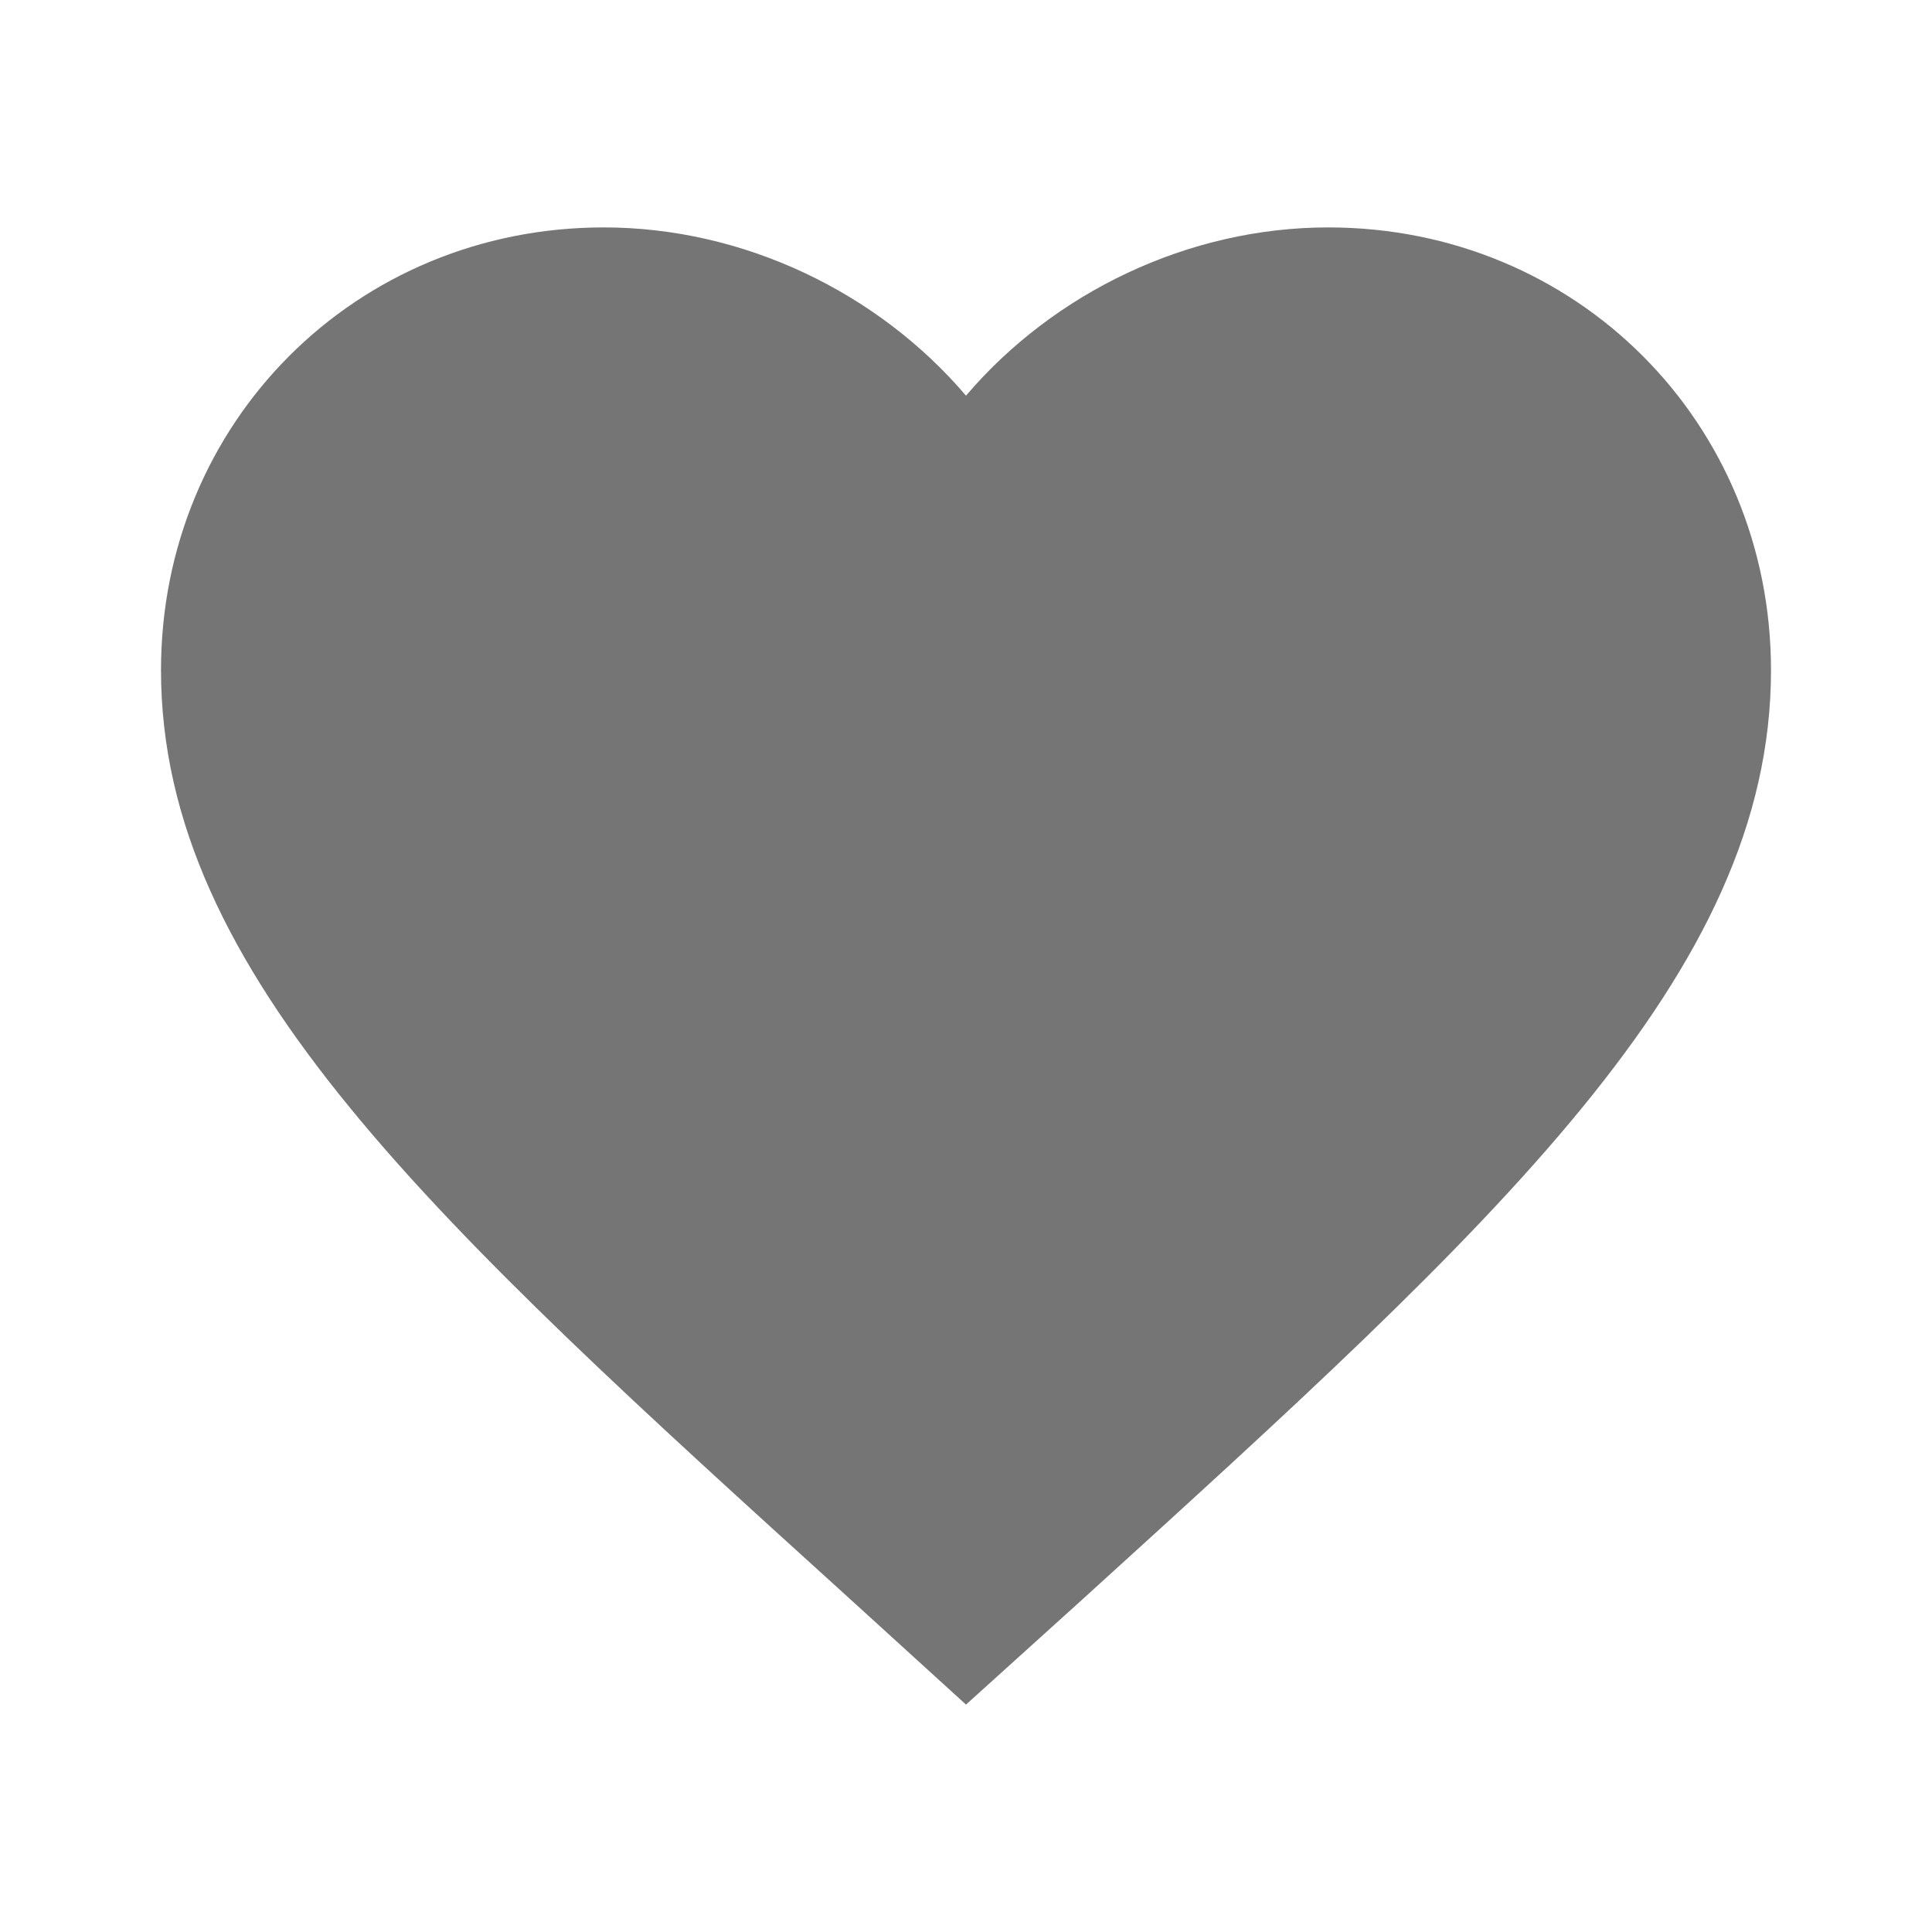 <svg width="24" height="24" viewBox="0 0 24 24" fill="none" xmlns="http://www.w3.org/2000/svg">
<g id="favorite_24px">
<path id="icon/action/favorite_24px" d="M12 21.175L10.55 19.855C5.4 15.185 2 12.105 2 8.325C2 5.245 4.42 2.825 7.5 2.825C9.24 2.825 10.91 3.635 12 4.915C13.09 3.635 14.76 2.825 16.5 2.825C19.58 2.825 22 5.245 22 8.325C22 12.105 18.6 15.185 13.45 19.865L12 21.175Z" fill="black" fill-opacity="0.54"/>
</g>
</svg>
